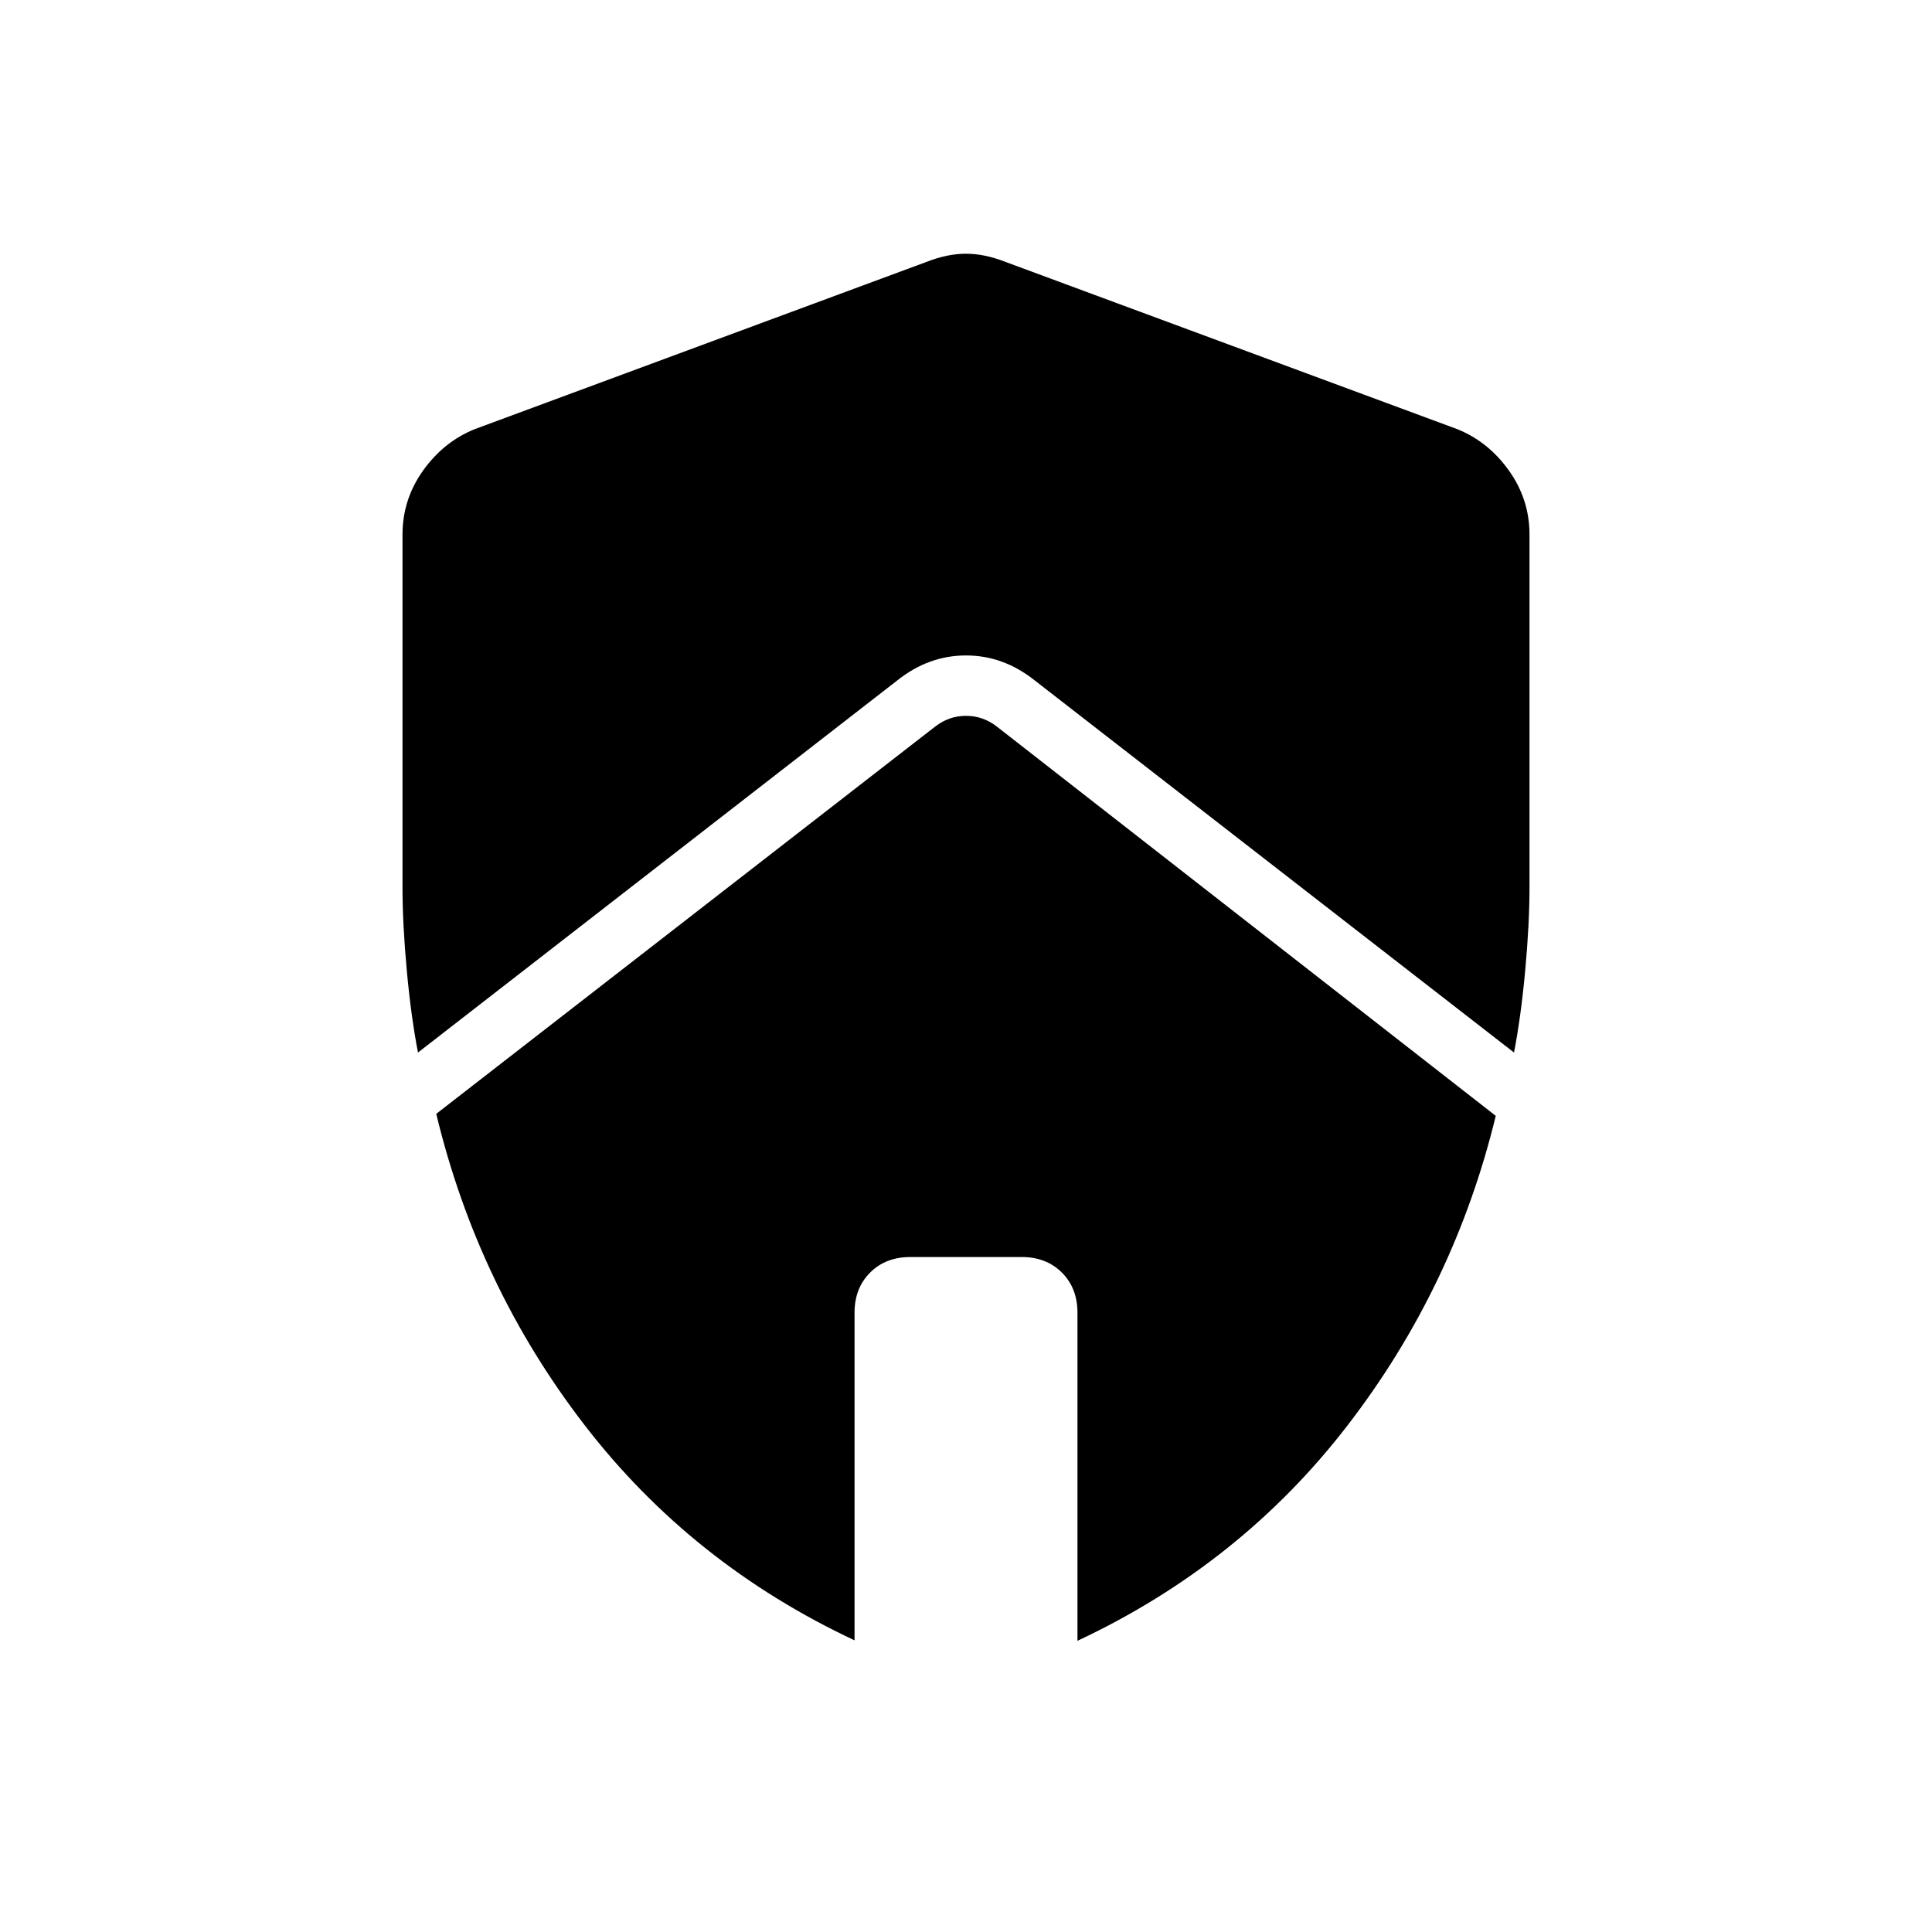 <svg xmlns="http://www.w3.org/2000/svg" width="48" height="48" viewBox="0 96 960 960"><path d="m216.769 649.462 247.846-192.385q6.924-5.385 15.385-5.385 8.461 0 15.385 5.385l247.846 193.385q-20.615 85-73.731 153.923-53.115 68.923-134.115 106.923v-163q0-12.231-7.731-19.962t-19.962-7.731h-55.384q-12.231 0-19.962 7.731t-7.731 19.962v162.769q-81-38-134.115-106.923-53.116-68.923-73.731-154.692ZM200 536.846V361.615q0-17.461 10.231-31.808 10.23-14.346 25.692-20.576l224.615-83.154q10.231-4 19.462-4t19.462 4l224.615 83.154q15.462 6.23 25.692 20.576Q760 344.154 760 361.615v175.231q0 18.154-2.115 41.192-2.116 23.039-5.577 40.962L513.923 433.923Q498.462 421.692 480 421.692q-18.462 0-33.923 12.231L207.692 619q-3.461-17.923-5.577-40.962Q200 555 200 536.846Z"/></svg>
